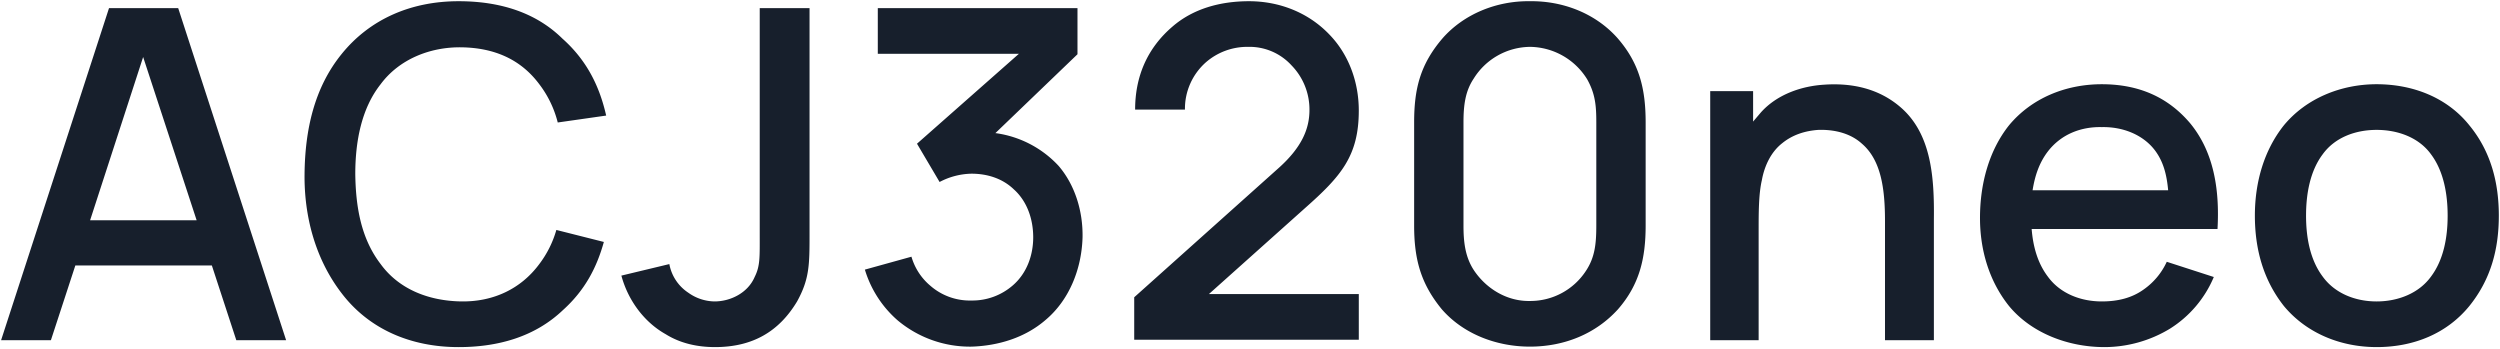 <svg xmlns="http://www.w3.org/2000/svg" width="1231" height="172" viewBox="0 0 1231 172">
  <defs>
    <style>
      .cls-1 {
        fill: #171f2c;
        fill-rule: evenodd;
      }
    </style>
  </defs>
  <path id="ACJ320neo" class="cls-1" d="M116.353,167.5h24.525L87.741,4H53.679L0.542,167.5H25.066L37.1,130.713h67.216ZM44.368,108.459L70.483,28.072l26.341,80.387H44.368Zm229.58,4.769a50.789,50.789,0,0,1-8.4,16.8c-9.083,12.262-22.708,18.62-38.376,18.393-15.9-.227-30.656-5.9-39.74-18.393-9.764-12.717-12.262-28.386-12.489-44.281,0-15.9,2.952-32.245,12.489-44.281,9.084-12.262,24.3-18.394,39.74-18.167,15.9,0.227,29.066,5.677,38.376,18.167a51.878,51.878,0,0,1,9.084,18.848l23.843-3.406c-3.179-14.079-9.31-27.023-21.573-37.923C263.73,6.045,246.017.6,225.807,0.6c-23.162,0-43.6,8.629-57.679,26.114-13.4,16.577-17.939,37.241-18.166,59.041-0.227,20.664,5.223,41.783,18.394,58.814,13.4,17.485,33.835,26.341,57.451,26.341,19.756,0,37.7-5.223,51.321-18.166,11.126-9.992,16.8-21.346,20.21-33.608ZM398.618,4V115.044c0,15.215,0,22.254-6.131,33.381-8.856,14.76-21.8,22.481-40.421,22.481-8.629,0-17.031-1.816-24.3-6.358-10.9-6.131-18.621-17.031-21.8-28.839l23.616-5.677a21.521,21.521,0,0,0,9.311,14.079,22.677,22.677,0,0,0,12.943,4.314c7.721,0,16.35-4.087,19.756-12.035,2.725-5.45,2.5-9.538,2.5-21.346V4h24.525ZM521.242,81.663a51.793,51.793,0,0,0-31.11-16.123L530.553,26.71V4H432.227V26.483h69.486L451.528,70.763l11.127,18.848a35,35,0,0,1,15.669-4.087c7.721,0,15.214,2.271,20.891,7.721,6.586,5.9,9.538,14.761,9.538,23.617s-3.179,17.712-9.992,23.616a30.29,30.29,0,0,1-20.437,7.494,29.519,29.519,0,0,1-20.21-7.267A29.209,29.209,0,0,1,448.8,126.4l-22.935,6.359a53.6,53.6,0,0,0,16.123,24.979,55.469,55.469,0,0,0,36.56,12.943c12.944-.454,26.114-4.314,36.333-13.171,11.581-9.764,17.712-24.979,18.167-40.647C533.278,104.144,529.417,91.2,521.242,81.663Zm37.7-27.7h24.525A30.509,30.509,0,0,1,593.908,30.57a31.02,31.02,0,0,1,20.664-7.494,28,28,0,0,1,21.346,9.083,31.072,31.072,0,0,1,8.856,22.027c0,9.083-3.633,18.167-14.987,28.385l-71.3,63.809v20.892H669.072V144.792h-73.8L642.5,102.555c17.713-15.669,26.569-25.66,26.569-48.142,0-14.079-5-27.7-14.533-37.468C644.093,6.045,629.787.6,615.026,0.6c-14.079,0-27.476,3.633-37.695,12.489C564.614,23.985,558.937,38.064,558.937,53.959ZM753.32,170.679c-16.35,0-32.7-6.131-43.373-18.393-10.445-12.717-13.625-24.752-13.625-41.329V60.318c0-16.577,2.953-28.612,14.079-41.556C720.62,7.181,736.516.368,753.32,0.6c16.123-.227,32.245,5.9,43.145,18.166,10.673,12.262,13.852,24.752,13.852,41.556v50.639c0,16.123-2.952,29.066-13.625,41.329C785.792,164.321,770.351,170.679,753.32,170.679Zm0-147.6a33.024,33.024,0,0,0-27.7,15.669c-4.088,6.131-5,12.944-5,21.573v50.639c0,7.721.681,15.441,5.223,22.254,6.131,9.083,16.35,15.214,27.477,14.987a32.692,32.692,0,0,0,27.7-14.987c4.314-6.586,5-13.171,5-22.254V60.318c0-8.175-.455-14.079-4.542-21.346A33.488,33.488,0,0,0,753.32,23.076Zm182.8,29.975C924.994,43.287,911.369,40.789,898.2,41.7c-11.127.681-23.162,4.769-31.11,13.625l-3.86,4.542V44.876H842.109V167.5h23.844V113.682c0-8.856,0-18.167,1.589-24.979,1.363-7.494,4.769-14.079,9.992-18.166,5-4.087,11.127-6.131,17.939-6.585,8.63-.227,16.123,2.044,21.346,6.813,9.537,8.175,11.354,22.481,11.354,38.15V167.5h24.071V108.005C952.471,87.567,951.108,66.222,936.121,53.051Zm64.269,59.722h91.51c1.14-19.983-2.04-38.149-13.4-52-11.12-13.171-25.66-19.3-43.6-19.3-17.71,0-34.51,6.812-45.641,20.21-9.764,12.262-14.306,28.612-14.306,45.643,0,15.442,4.315,30.884,14.306,43.373,10.9,13.171,28.841,20.21,47.011,20.21a62.34,62.34,0,0,0,32.24-9.083,55.239,55.239,0,0,0,21.57-25.433l-23.16-7.494a33.941,33.941,0,0,1-11.35,13.625c-5.68,4.088-12.49,5.9-20.67,5.9-10.67,0-20.66-4.087-26.57-12.262C1003.34,129.577,1001.07,121.4,1000.39,112.773Zm34.51-50.185c10.22-.227,20.21,3.633,26.12,11.354,4.31,5.677,5.9,12.262,6.58,19.756h-66.76c1.14-7.04,3.18-13.4,7.49-19.075C1015.15,65.768,1025.14,62.361,1034.9,62.588Zm135.34,108.318c18.17,0,34.52-6.585,45.65-20.21,10.44-12.944,14.53-27.7,14.53-44.508,0-16.123-3.86-31.564-14.53-44.508-10.9-13.625-27.71-20.21-45.65-20.21-17.71,0-34.74,7.039-45.64,20.21-9.76,12.262-14.3,27.931-14.3,44.508,0,16.35,4.08,31.564,14.3,44.508C1135.73,164.094,1152.53,170.906,1170.24,170.906Zm34.98-64.718c0,10.9-2.05,21.8-8.18,29.975-5.9,8.175-16.12,12.262-26.8,12.262s-20.66-4.087-26.56-12.262c-6.14-8.175-8.18-19.075-8.18-29.975s2.04-22.027,8.18-30.2c5.9-8.175,15.89-12.035,26.56-12.035s20.9,3.86,26.8,12.035C1203.17,84.161,1205.22,95.288,1205.22,106.188Z"/>
</svg>
